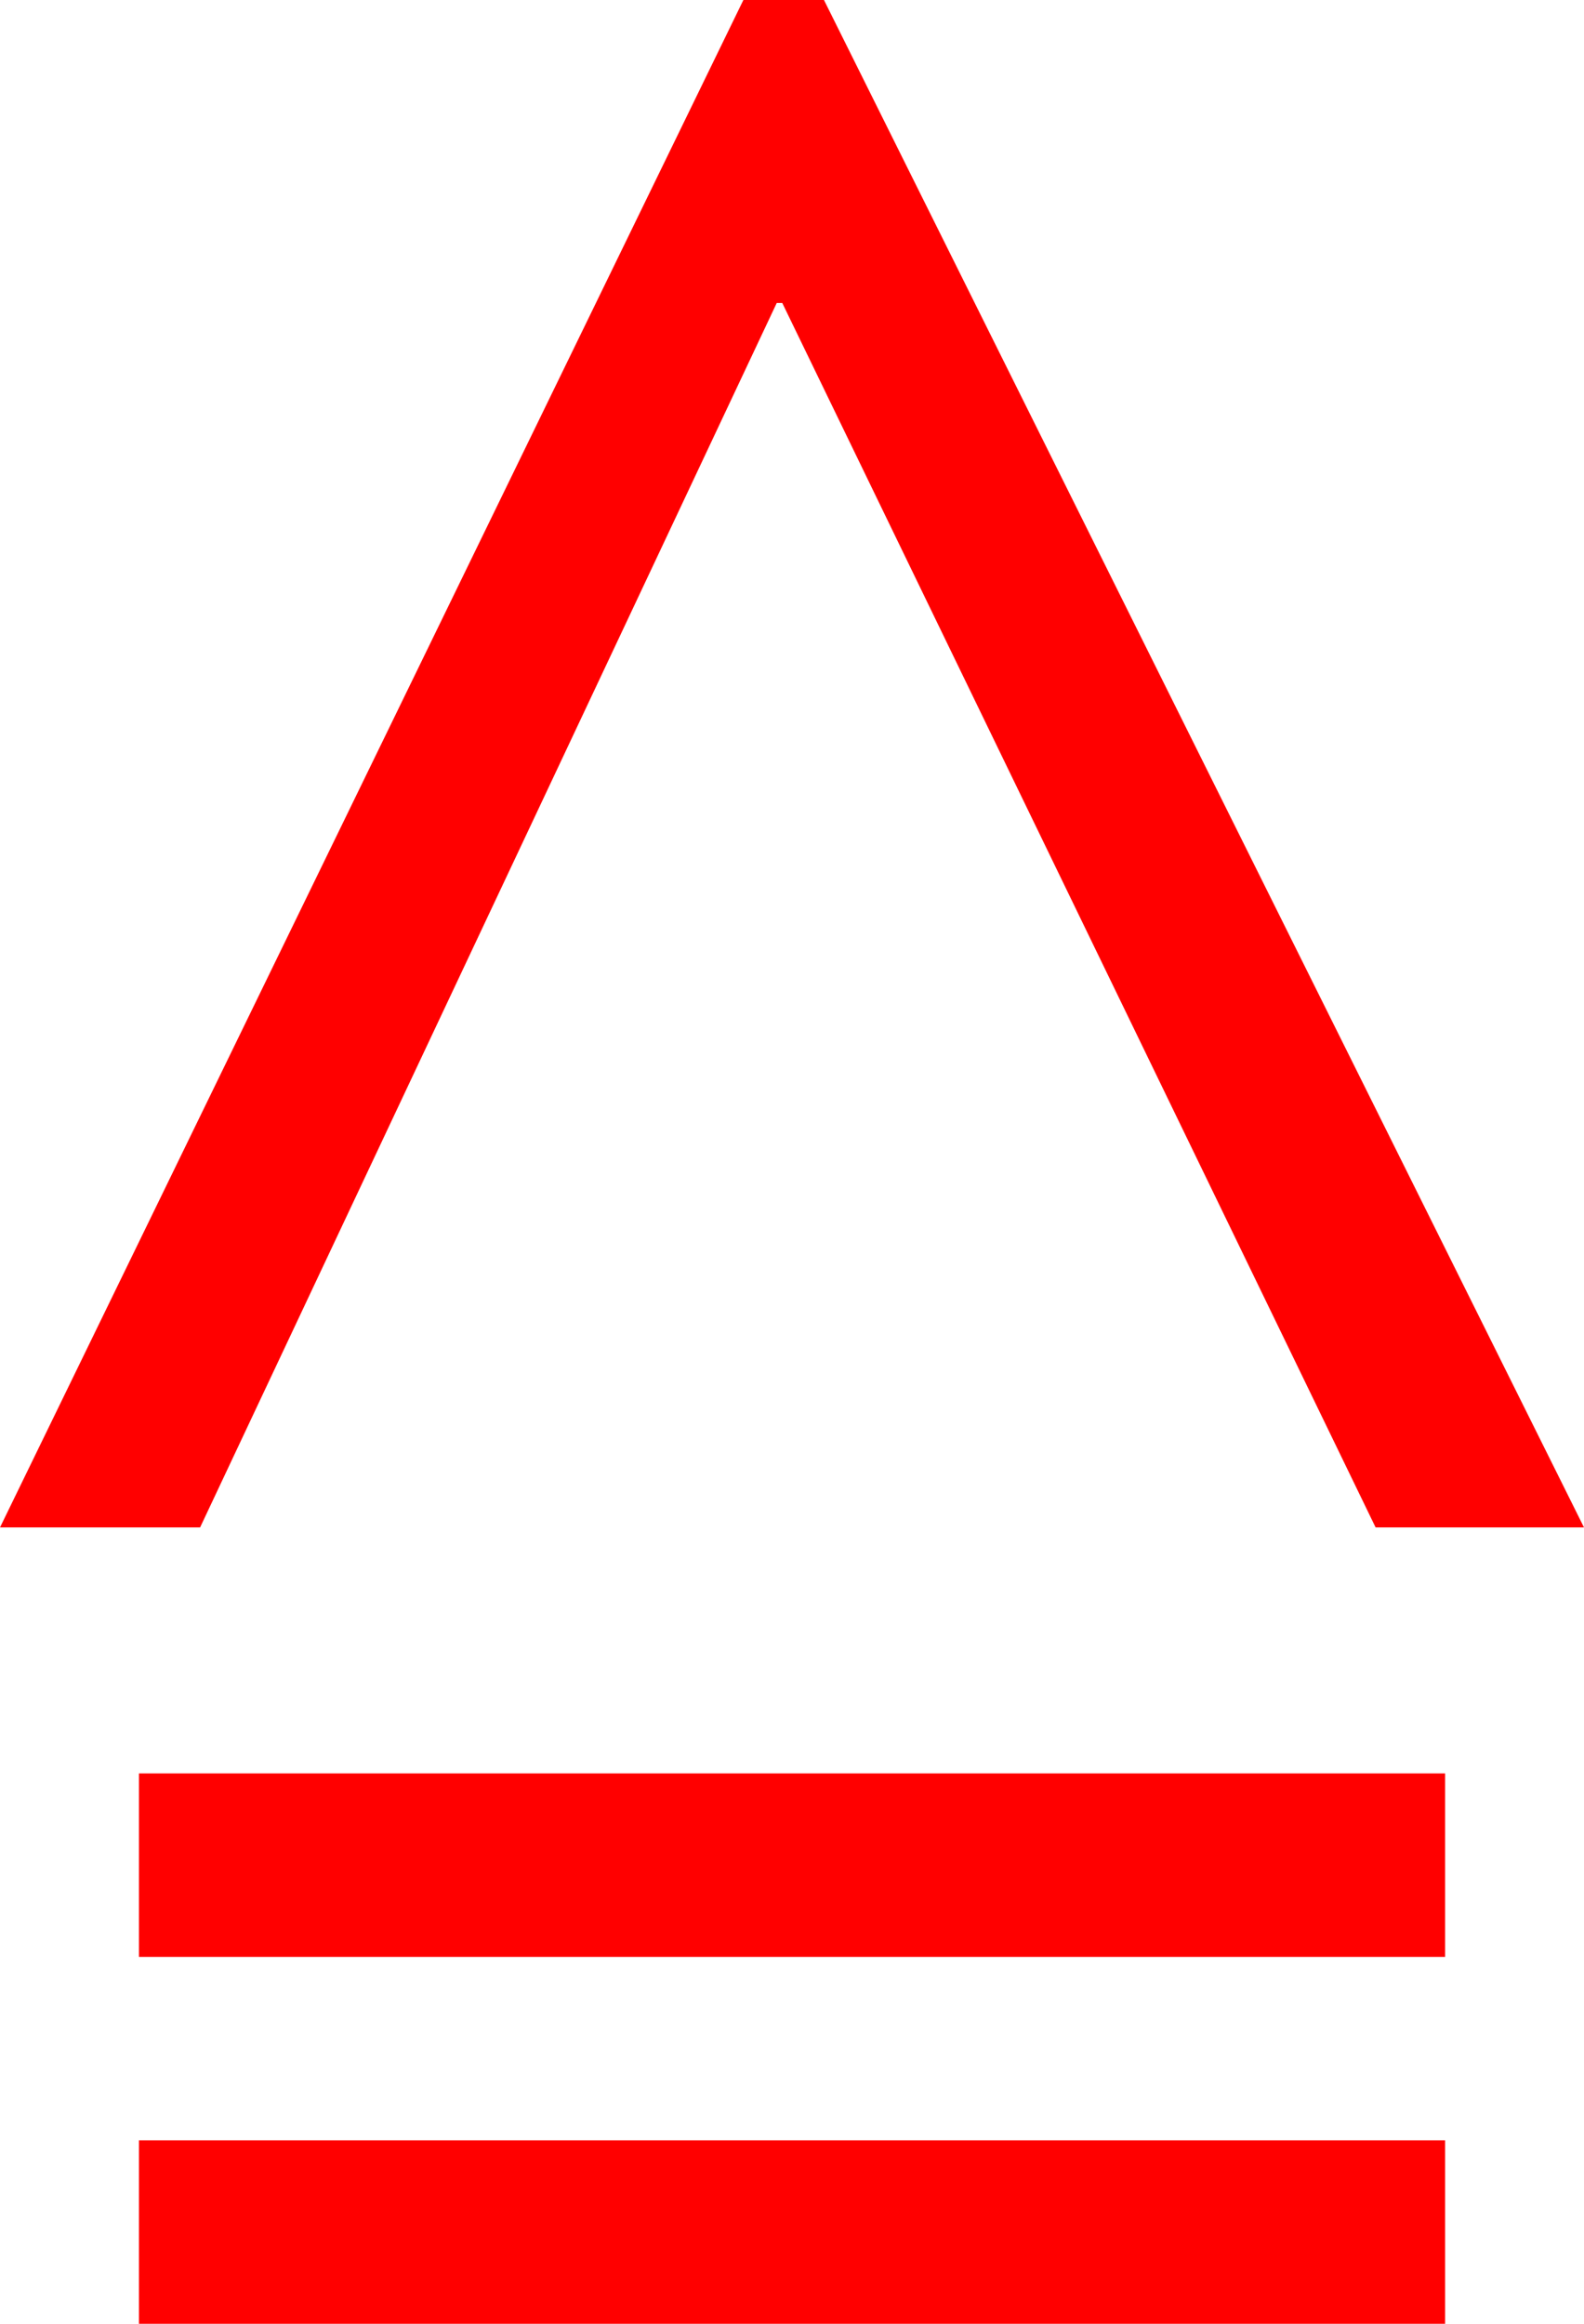 <?xml version="1.0" encoding="utf-8"?>
<!DOCTYPE svg PUBLIC "-//W3C//DTD SVG 1.1//EN" "http://www.w3.org/Graphics/SVG/1.1/DTD/svg11.dtd">
<svg width="33.398" height="48.984" xmlns="http://www.w3.org/2000/svg" xmlns:xlink="http://www.w3.org/1999/xlink" xmlns:xml="http://www.w3.org/XML/1998/namespace" version="1.1">
  <g>
    <g>
      <path style="fill:#FF0000;fill-opacity:1" d="M2.93,45.117L30.469,45.117 30.469,48.984 2.93,48.984 2.93,45.117z M2.93,37.383L30.469,37.383 30.469,41.25 2.93,41.25 2.93,37.383z M15.674,0L17.373,0 33.398,32.197 29.004,32.197 16.494,6.387 16.377,6.387 4.219,32.197 0,32.197 15.674,0z" />
    </g>
  </g>
</svg>